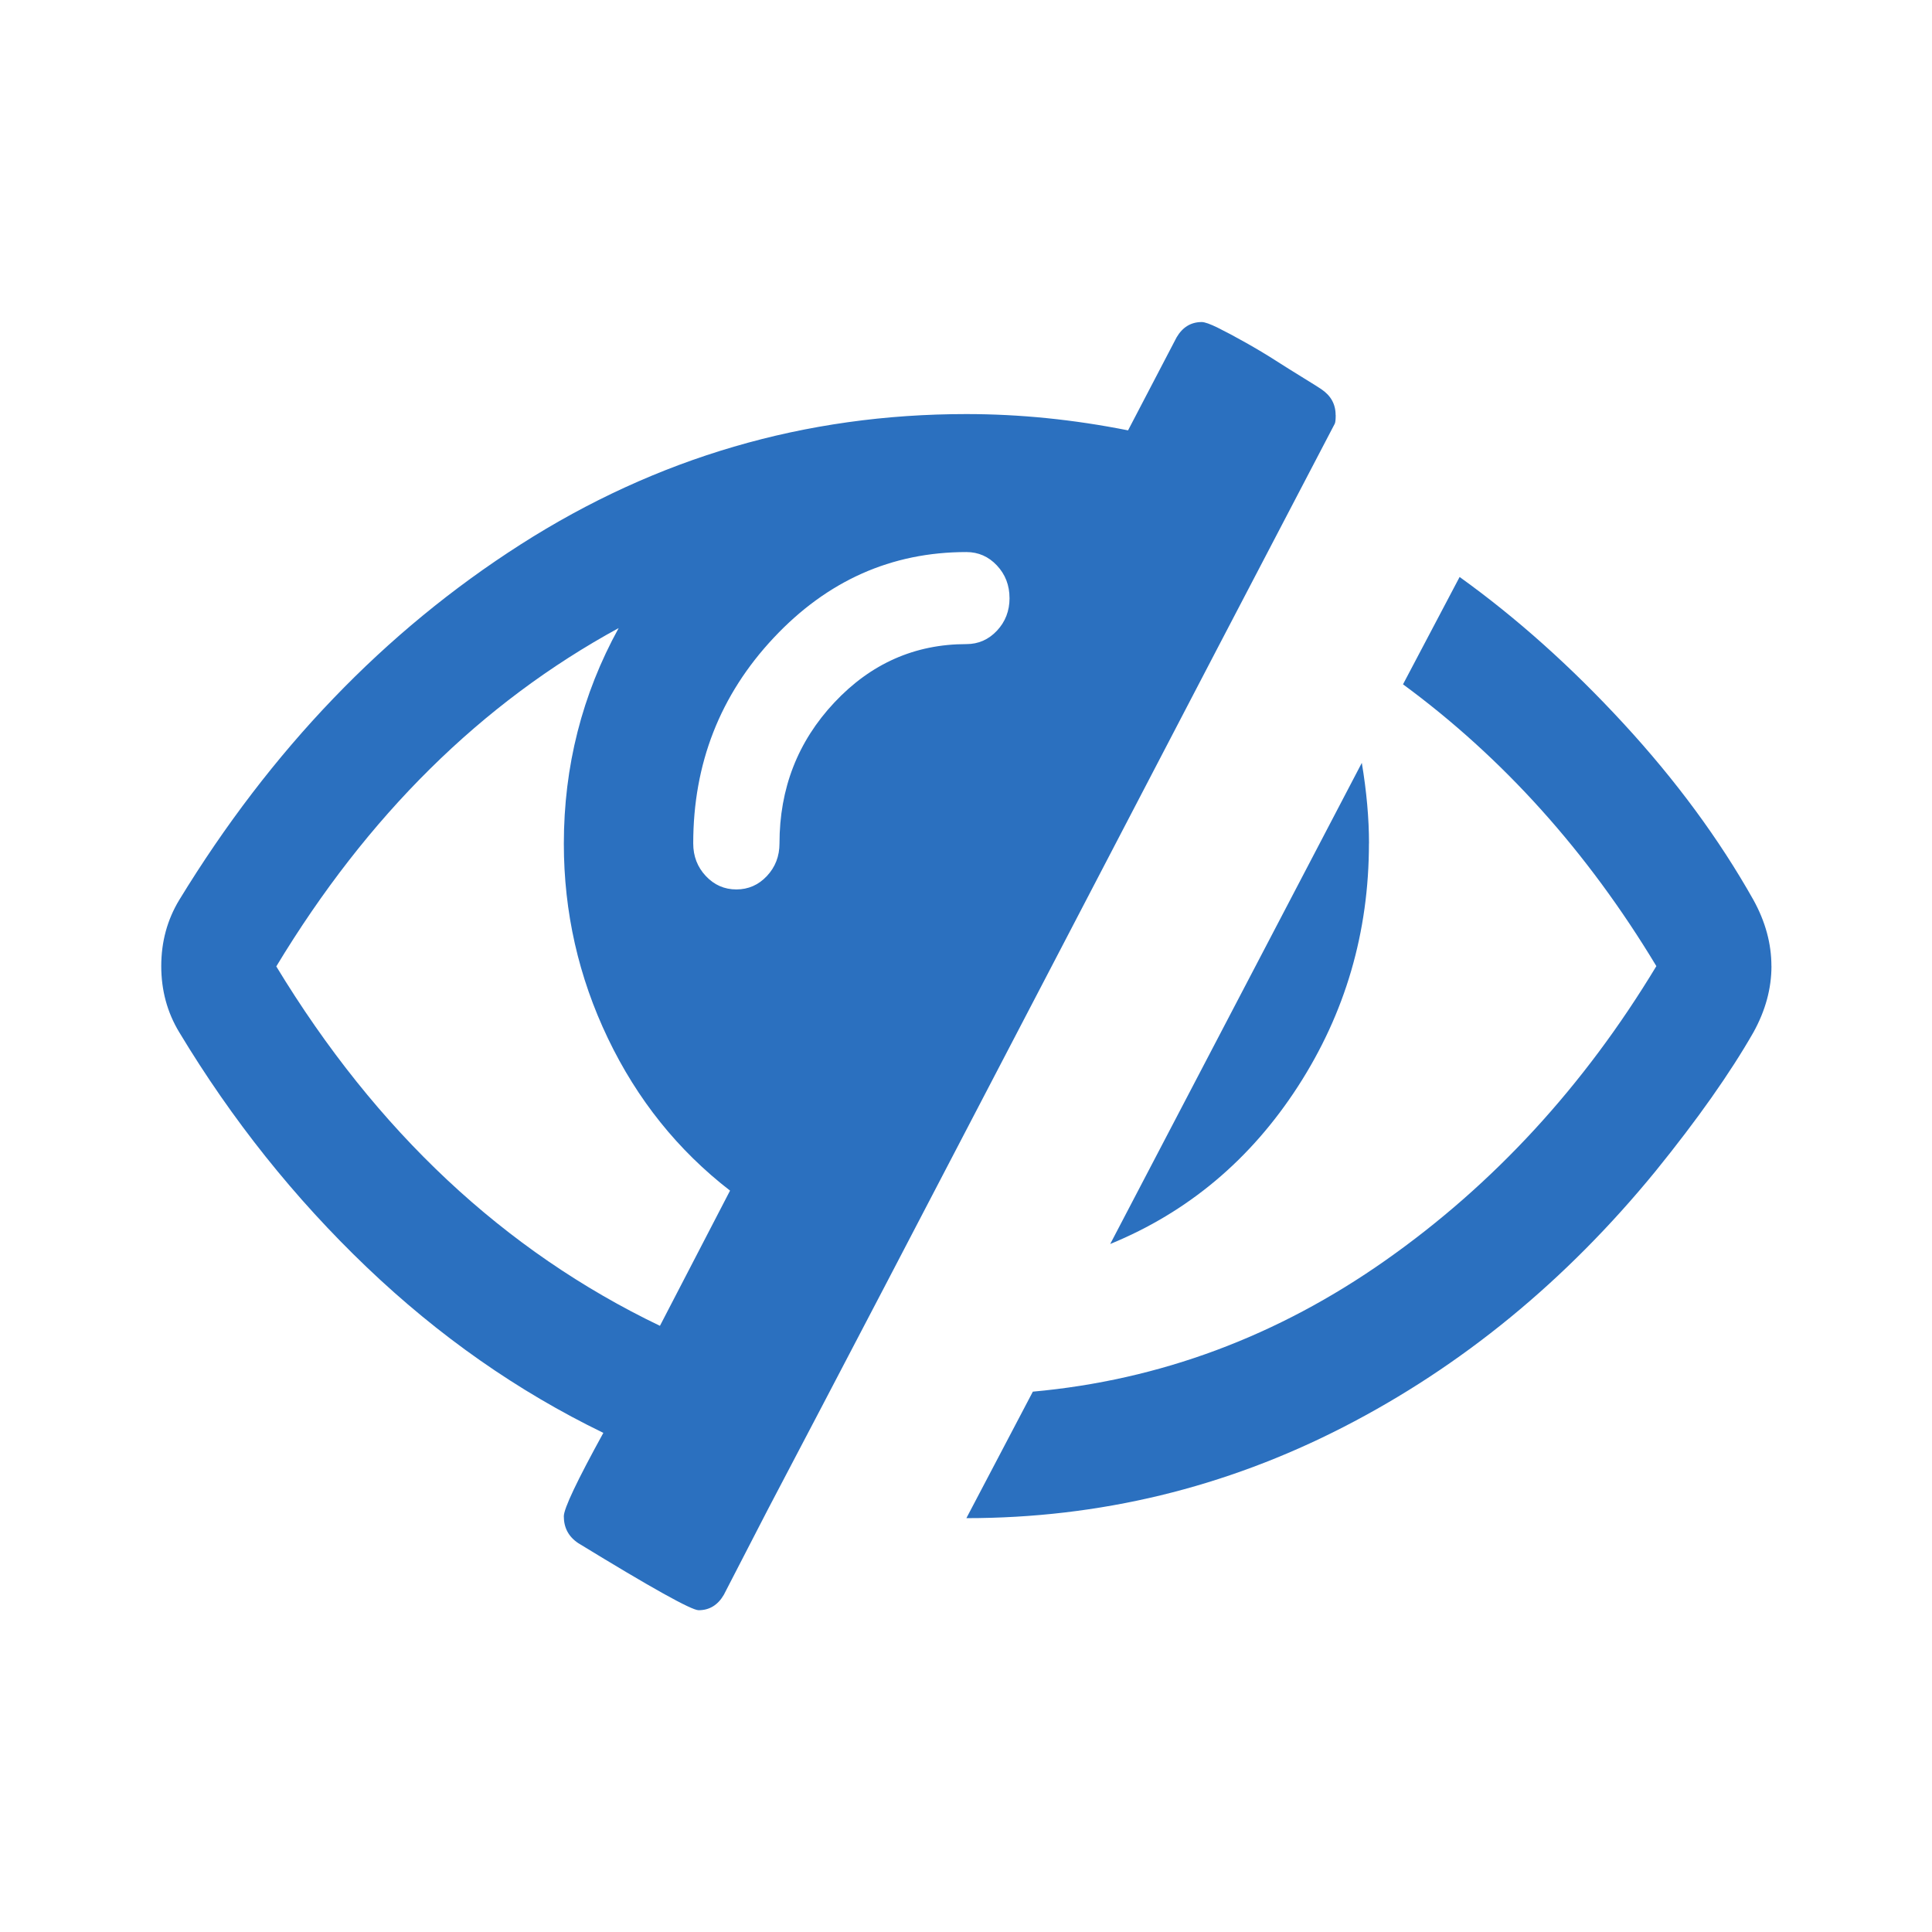 <svg width="24" height="24" version="1.1" viewBox="0 0 3308 3308" xmlns="http://www.w3.org/2000/svg">
 <path d="m1130 2270 120-231.4q-133.8-103.4-209.2-260.9-75.38-157.5-75.38-333.1 0-198.6 93.85-369.2-352.3 192-586.2 579.3 256.9 423.4 656.9 615.4zm598.5-1246q0-32.82-21.54-55.79t-52.31-22.97q-192.3 0-330 146.9-137.7 146.9-137.7 352 0 32.82 21.54 55.79 21.54 22.97 52.31 22.97 30.77 0 52.31-22.97 21.54-22.97 21.54-55.79 0-141.1 93.85-241.2 93.85-100.1 226.2-100.1 30.77 0 52.31-22.97t21.54-55.79zm558.5-313.4q0 11.49-1.538 14.77-161.5 308.5-484.6 928.8-323.1 620.3-486.2 930.5l-75.38 146.1q-15.38 26.26-43.08 26.26-18.46 0-206.2-114.9-24.62-16.41-24.62-45.95 0-19.69 67.69-142.8-220-106.7-405.4-283.9-185.4-177.2-320.8-402.1-30.77-50.87-30.77-113.2 0-62.36 30.77-113.2 235.4-385.6 584.6-608.8 349.2-223.2 763.1-223.2 136.9 0 276.9 27.9l83.08-159.2q15.38-26.26 43.08-26.26 7.692 0 27.69 9.846 20 9.846 47.69 25.44t50.77 30.36q23.08 14.77 48.46 30.36 25.38 15.59 30 18.87 24.62 16.41 24.62 44.31zm56.92 733.5q0 228.1-121.5 416-121.5 187.9-321.5 269.9l430.8-823.8q12.31 73.85 12.31 137.8zm689.2 210.1q0 57.44-30.77 113.2-60 105-167.7 237.9-230.8 282.3-534.6 438.2-303.8 155.9-645.4 155.9l113.8-216.6q326.2-29.54 603.8-224.8 277.7-195.3 463.8-503.8-176.9-293.7-433.8-482.5l96.92-183.8q146.2 105 280.8 251.1t222.3 301.9q30.77 55.8 30.77 113.2z" fill="#2b70bf"/>
</svg>
